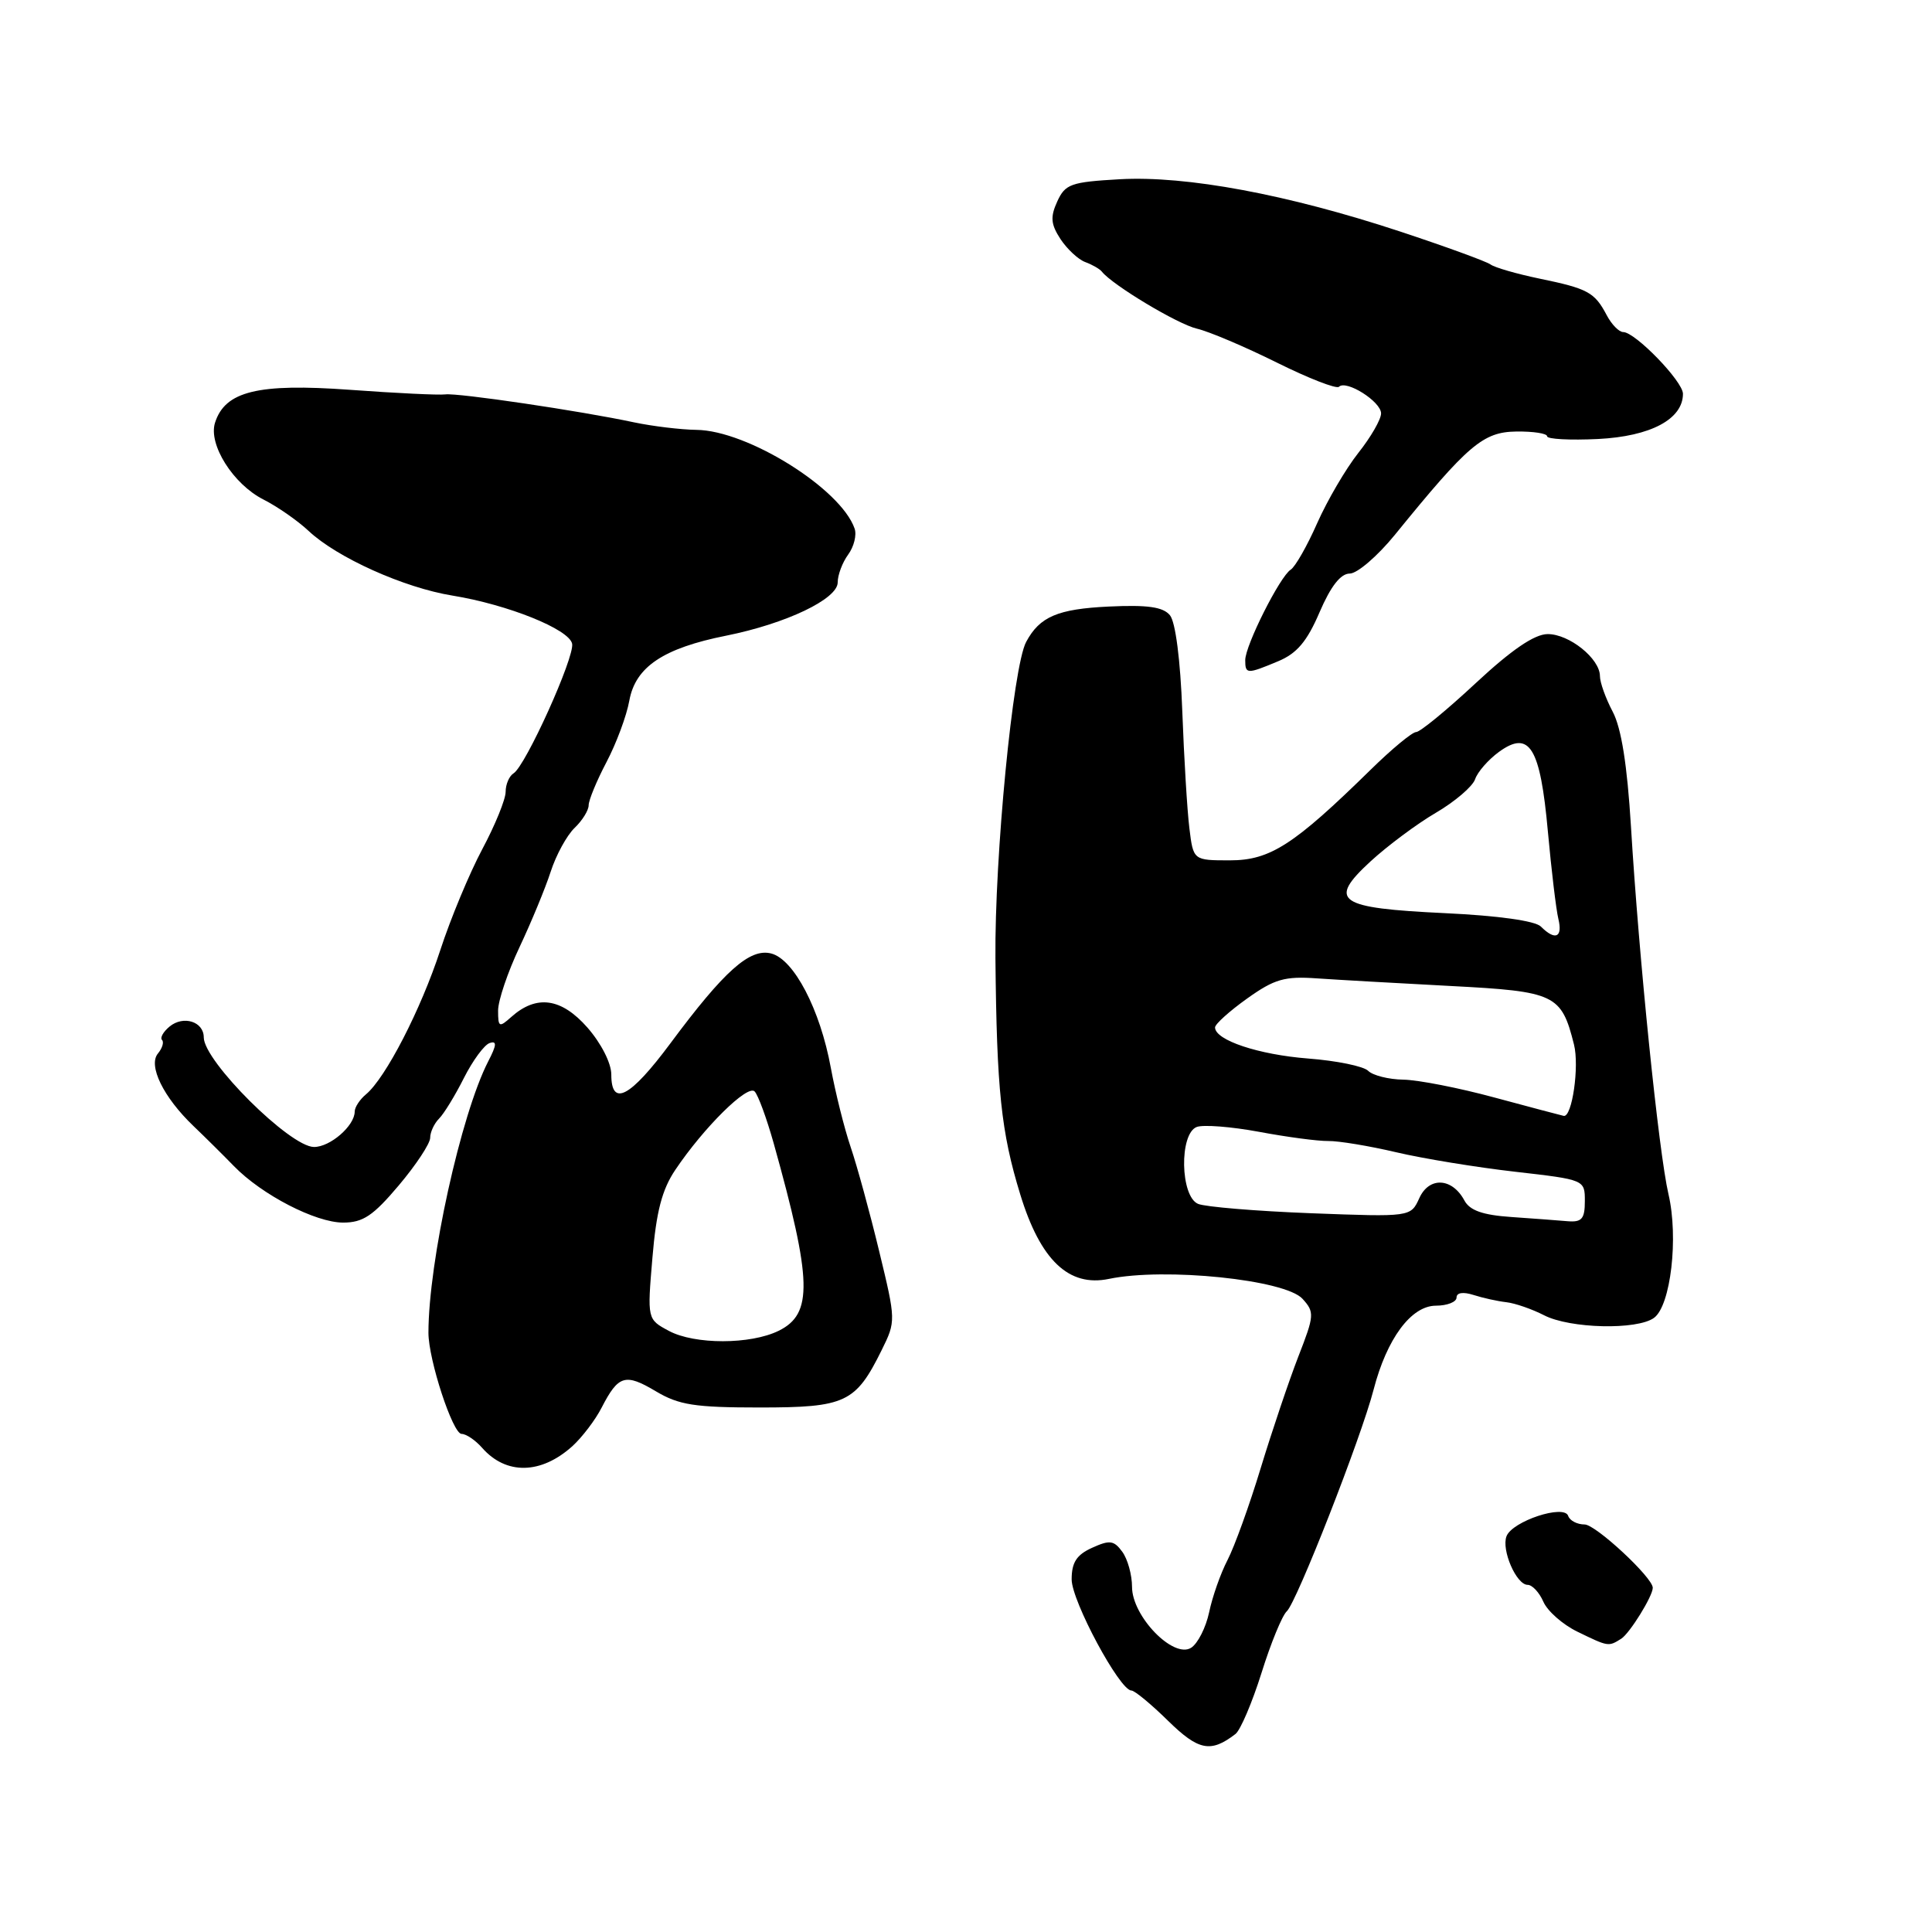 <?xml version="1.0" encoding="UTF-8" standalone="no"?>
<!DOCTYPE svg PUBLIC "-//W3C//DTD SVG 1.1//EN" "http://www.w3.org/Graphics/SVG/1.1/DTD/svg11.dtd" >
<svg xmlns="http://www.w3.org/2000/svg" xmlns:xlink="http://www.w3.org/1999/xlink" version="1.1" viewBox="0 0 256 256">
 <g >
 <path fill="currentColor"
d=" M 163.71 229.76 C 164.37 229.24 165.92 225.60 167.16 221.66 C 168.39 217.72 169.90 214.05 170.51 213.50 C 171.81 212.32 180.38 190.46 182.01 184.13 C 183.76 177.38 186.98 173.03 190.25 173.01 C 191.76 173.01 193.00 172.52 193.00 171.93 C 193.00 171.28 193.87 171.15 195.25 171.59 C 196.49 171.99 198.44 172.42 199.60 172.55 C 200.75 172.68 203.00 173.46 204.60 174.28 C 208.03 176.05 216.93 176.26 219.17 174.62 C 221.38 173.00 222.43 163.99 221.08 158.23 C 219.80 152.75 217.16 126.93 216.11 109.50 C 215.61 101.34 214.84 96.48 213.69 94.30 C 212.76 92.54 212.00 90.42 212.00 89.59 C 212.00 87.27 207.92 84.00 205.06 84.02 C 203.31 84.04 200.29 86.10 195.54 90.52 C 191.71 94.09 188.16 97.00 187.65 97.00 C 187.13 97.00 184.41 99.25 181.60 102.01 C 171.44 111.97 168.29 114.00 162.97 114.00 C 158.12 114.00 158.12 114.00 157.60 109.75 C 157.31 107.41 156.89 100.44 156.66 94.25 C 156.41 87.45 155.76 82.41 155.02 81.52 C 154.11 80.42 152.06 80.13 146.94 80.37 C 140.15 80.69 137.76 81.71 135.97 85.06 C 134.22 88.32 131.78 113.52 131.90 127.00 C 132.07 144.44 132.65 150.00 135.19 158.27 C 137.86 166.99 141.62 170.57 146.94 169.46 C 154.34 167.92 170.29 169.56 172.59 172.10 C 174.20 173.87 174.16 174.30 172.04 179.74 C 170.81 182.91 168.57 189.55 167.06 194.50 C 165.56 199.45 163.57 204.95 162.65 206.72 C 161.73 208.49 160.64 211.60 160.22 213.62 C 159.79 215.65 158.72 217.77 157.83 218.34 C 155.48 219.82 150.00 214.17 150.00 210.27 C 150.00 208.68 149.42 206.59 148.71 205.62 C 147.60 204.10 147.04 204.03 144.71 205.09 C 142.65 206.02 142.00 207.03 142.00 209.28 C 142.00 212.15 148.37 224.00 149.91 224.00 C 150.34 224.00 152.52 225.80 154.76 228.00 C 158.81 231.97 160.43 232.29 163.71 229.76 Z  M 214.82 217.14 C 215.95 216.42 219.00 211.50 219.00 210.39 C 219.00 209.03 211.43 202.00 209.97 202.00 C 208.98 202.00 208.00 201.49 207.79 200.86 C 207.26 199.29 200.38 201.57 199.62 203.56 C 198.92 205.38 200.93 210.00 202.42 210.00 C 203.03 210.00 203.97 211.01 204.51 212.25 C 205.06 213.49 207.07 215.26 209.00 216.20 C 213.13 218.21 213.12 218.21 214.82 217.14 Z  M 75.85 191.62 C 77.13 190.45 78.89 188.15 79.73 186.50 C 81.94 182.21 82.85 181.94 86.90 184.35 C 89.95 186.17 92.05 186.50 100.65 186.50 C 112.05 186.50 113.37 185.88 116.82 178.91 C 118.72 175.06 118.72 174.98 116.49 165.77 C 115.26 160.67 113.56 154.47 112.72 152.00 C 111.88 149.53 110.70 144.80 110.09 141.50 C 108.68 133.78 105.20 127.10 102.18 126.34 C 99.35 125.62 95.98 128.62 88.83 138.25 C 83.50 145.42 81.00 146.74 81.00 142.38 C 81.00 140.87 79.66 138.24 77.83 136.15 C 74.38 132.23 71.09 131.77 67.75 134.75 C 66.14 136.19 66.00 136.12 66.00 133.90 C 66.00 132.58 67.28 128.80 68.84 125.50 C 70.40 122.19 72.26 117.69 72.97 115.50 C 73.68 113.30 75.11 110.69 76.13 109.71 C 77.16 108.73 78.00 107.37 78.00 106.70 C 78.00 106.03 79.06 103.46 80.36 100.99 C 81.66 98.52 83.03 94.85 83.39 92.83 C 84.20 88.37 87.89 85.89 96.22 84.23 C 104.18 82.63 111.00 79.37 111.00 77.17 C 111.00 76.19 111.62 74.53 112.39 73.48 C 113.15 72.44 113.54 70.89 113.24 70.04 C 111.41 64.75 99.04 57.03 92.28 56.96 C 90.20 56.93 86.47 56.48 84.00 55.96 C 76.89 54.44 60.65 52.04 59.00 52.26 C 58.17 52.37 52.48 52.10 46.35 51.65 C 34.18 50.77 29.82 51.83 28.49 56.02 C 27.58 58.90 30.90 64.16 34.91 66.19 C 36.75 67.12 39.44 68.99 40.88 70.34 C 44.64 73.88 53.53 77.88 59.96 78.92 C 67.31 80.12 75.42 83.38 75.81 85.30 C 76.16 87.06 69.65 101.48 68.05 102.47 C 67.47 102.83 67.00 103.93 67.00 104.92 C 67.00 105.91 65.61 109.33 63.91 112.51 C 62.21 115.70 59.70 121.72 58.34 125.90 C 55.77 133.77 51.09 142.85 48.49 145.01 C 47.67 145.69 47.00 146.72 47.00 147.29 C 47.00 149.17 43.74 152.00 41.60 151.98 C 38.41 151.96 27.00 140.60 27.00 137.46 C 27.00 135.36 24.29 134.51 22.46 136.03 C 21.63 136.72 21.18 137.52 21.47 137.80 C 21.75 138.08 21.51 138.89 20.93 139.59 C 19.59 141.19 21.66 145.41 25.65 149.22 C 27.22 150.72 29.62 153.10 31.00 154.52 C 34.71 158.33 41.82 162.00 45.47 162.00 C 48.10 162.00 49.45 161.09 52.84 157.07 C 55.13 154.36 57.00 151.52 57.00 150.77 C 57.00 150.02 57.53 148.87 58.18 148.22 C 58.83 147.57 60.31 145.15 61.47 142.84 C 62.64 140.53 64.17 138.44 64.88 138.21 C 65.86 137.88 65.82 138.46 64.69 140.64 C 61.08 147.66 56.77 167.23 56.77 176.60 C 56.77 180.16 59.99 190.00 61.16 190.00 C 61.77 190.00 62.99 190.83 63.88 191.84 C 67.06 195.46 71.69 195.37 75.85 191.62 Z  M 169.36 87.62 C 171.84 86.59 173.19 85.00 174.85 81.12 C 176.33 77.68 177.64 76.00 178.85 76.00 C 179.84 76.00 182.54 73.68 184.85 70.84 C 194.54 58.92 196.51 57.24 200.91 57.18 C 203.16 57.15 205.00 57.43 205.00 57.81 C 205.00 58.19 208.03 58.35 211.75 58.17 C 218.72 57.82 223.00 55.54 223.00 52.18 C 223.00 50.53 216.67 44.00 215.08 44.00 C 214.53 44.00 213.54 42.99 212.89 41.75 C 211.29 38.72 210.40 38.24 204.00 36.92 C 200.97 36.29 198.05 35.45 197.50 35.04 C 196.95 34.64 191.55 32.67 185.50 30.67 C 170.58 25.75 157.20 23.26 148.38 23.75 C 141.89 24.12 141.15 24.38 140.09 26.70 C 139.15 28.76 139.24 29.71 140.52 31.68 C 141.40 33.01 142.88 34.39 143.81 34.73 C 144.74 35.07 145.72 35.64 146.00 35.99 C 147.39 37.76 156.06 42.97 158.60 43.55 C 160.19 43.92 164.95 45.94 169.16 48.03 C 173.38 50.13 177.09 51.57 177.42 51.25 C 178.37 50.29 183.00 53.21 183.00 54.78 C 183.00 55.57 181.64 57.93 179.98 60.02 C 178.32 62.12 175.87 66.31 174.53 69.33 C 173.20 72.35 171.62 75.11 171.03 75.48 C 169.61 76.36 165.00 85.52 165.00 87.47 C 165.00 89.34 165.23 89.35 169.36 87.62 Z  M 200.26 161.26 C 196.46 161.00 194.75 160.39 194.04 159.07 C 192.42 156.05 189.37 155.89 188.07 158.75 C 186.93 161.26 186.93 161.26 173.71 160.76 C 166.45 160.48 159.71 159.92 158.75 159.52 C 156.39 158.53 156.24 150.23 158.57 149.33 C 159.44 149.00 163.15 149.29 166.82 149.97 C 170.50 150.66 174.62 151.21 176.00 151.19 C 177.38 151.17 181.43 151.84 185.00 152.68 C 188.57 153.52 195.66 154.68 200.75 155.26 C 210.00 156.32 210.00 156.32 210.00 159.16 C 210.00 161.49 209.60 161.97 207.75 161.82 C 206.51 161.71 203.14 161.46 200.26 161.26 Z  M 198.00 145.42 C 193.32 144.15 187.90 143.09 185.95 143.06 C 184.00 143.03 181.90 142.50 181.29 141.89 C 180.68 141.28 177.11 140.55 173.34 140.26 C 166.77 139.75 161.00 137.83 161.00 136.14 C 161.00 135.70 162.91 133.98 165.25 132.31 C 168.88 129.72 170.22 129.34 174.50 129.64 C 177.25 129.83 185.23 130.28 192.24 130.65 C 206.09 131.37 206.89 131.75 208.56 138.40 C 209.29 141.29 208.31 148.08 207.20 147.86 C 206.82 147.78 202.68 146.68 198.00 145.42 Z  M 204.17 122.77 C 203.42 122.02 198.53 121.33 191.50 121.00 C 177.20 120.32 175.89 119.41 181.59 114.15 C 183.84 112.08 187.74 109.17 190.27 107.69 C 192.80 106.21 195.13 104.21 195.46 103.25 C 195.78 102.29 197.21 100.66 198.62 99.63 C 202.67 96.69 204.09 98.99 205.10 110.16 C 205.57 115.30 206.19 120.51 206.49 121.75 C 207.09 124.23 206.08 124.68 204.17 122.77 Z  M 88.63 176.35 C 85.76 174.81 85.76 174.81 86.45 166.65 C 86.96 160.54 87.72 157.62 89.49 155.00 C 93.27 149.38 99.06 143.66 99.99 144.62 C 100.46 145.10 101.59 148.20 102.52 151.50 C 107.62 169.74 107.73 174.10 103.17 176.34 C 99.44 178.17 92.05 178.18 88.63 176.35 Z "/>
</g>
</svg>